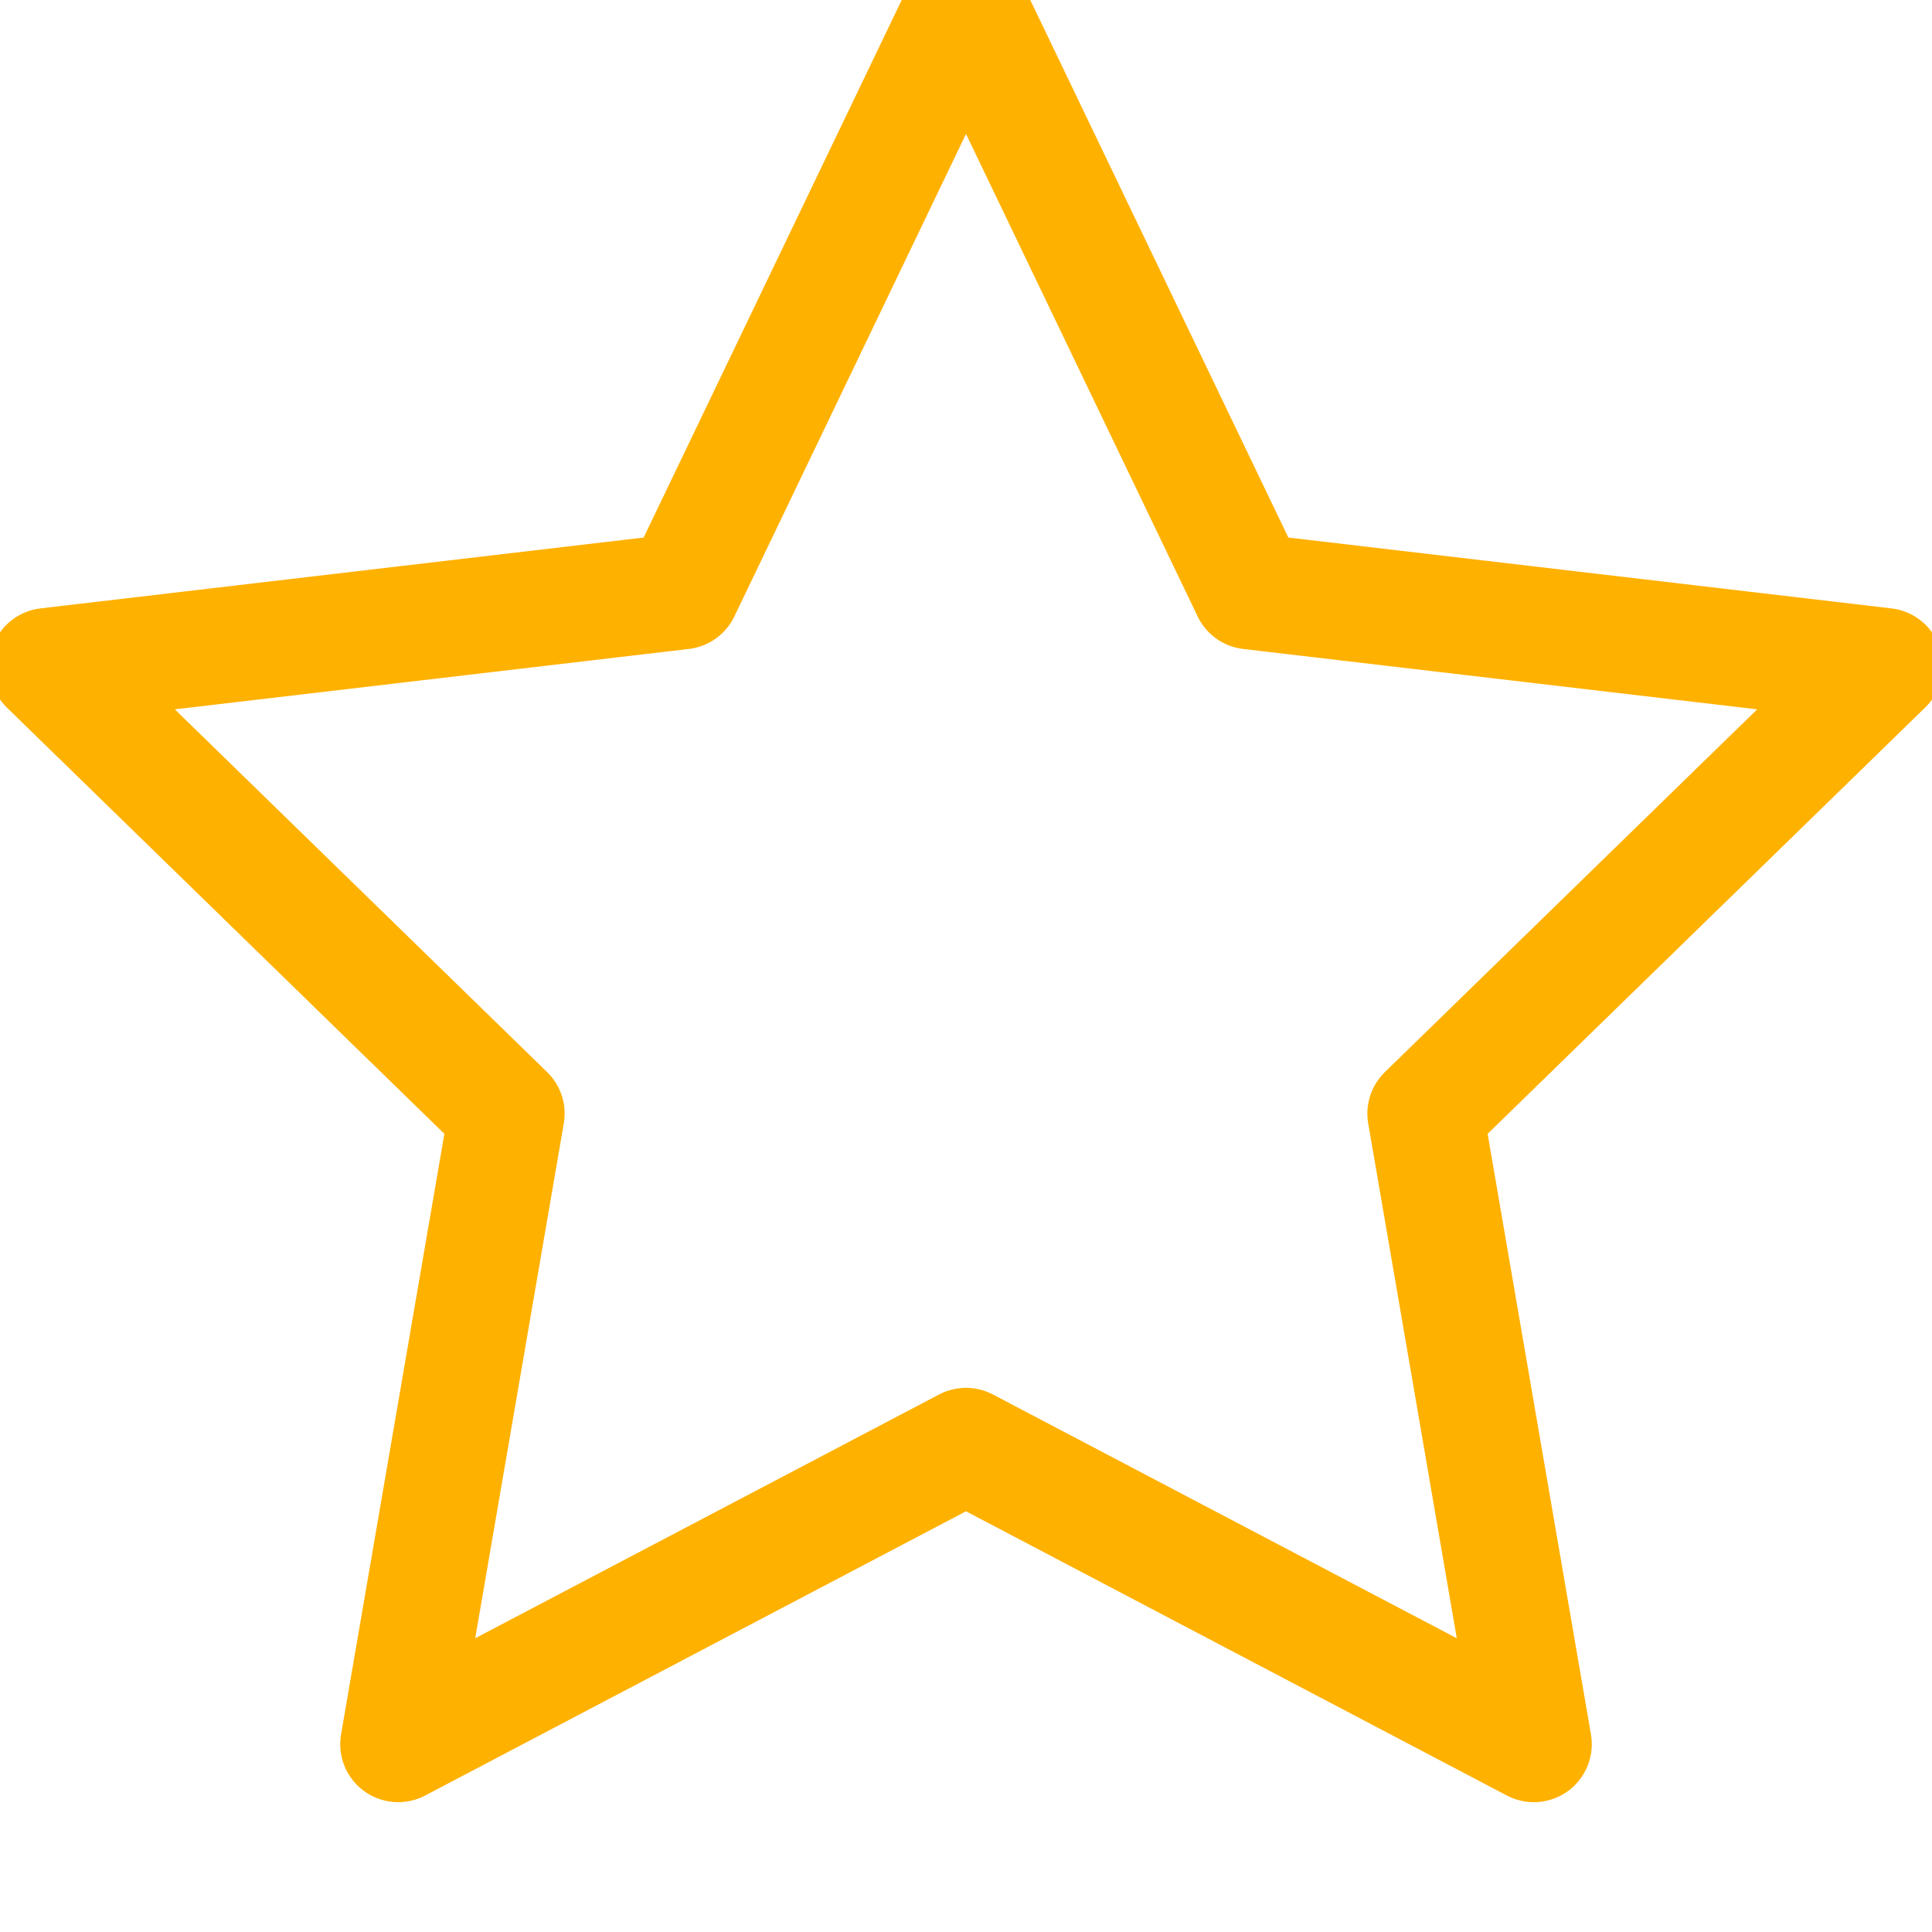 <?xml version="1.0" encoding="UTF-8"?>
<svg width="20" height="20" viewBox="0 0 20 20" fill="none" xmlns="http://www.w3.org/2000/svg">
  <!-- Star outline -->
  <path d="M10 0L12.939 6.122L19.511 6.894L14.755 11.528L15.878 18.056L10 14.967L4.122 18.056L5.245 11.528L0.489 6.894L7.061 6.122L10 0Z" 
        fill="none" 
        stroke="#FFB100" 
        stroke-width="1.2"
        stroke-linejoin="round"/>
</svg> 